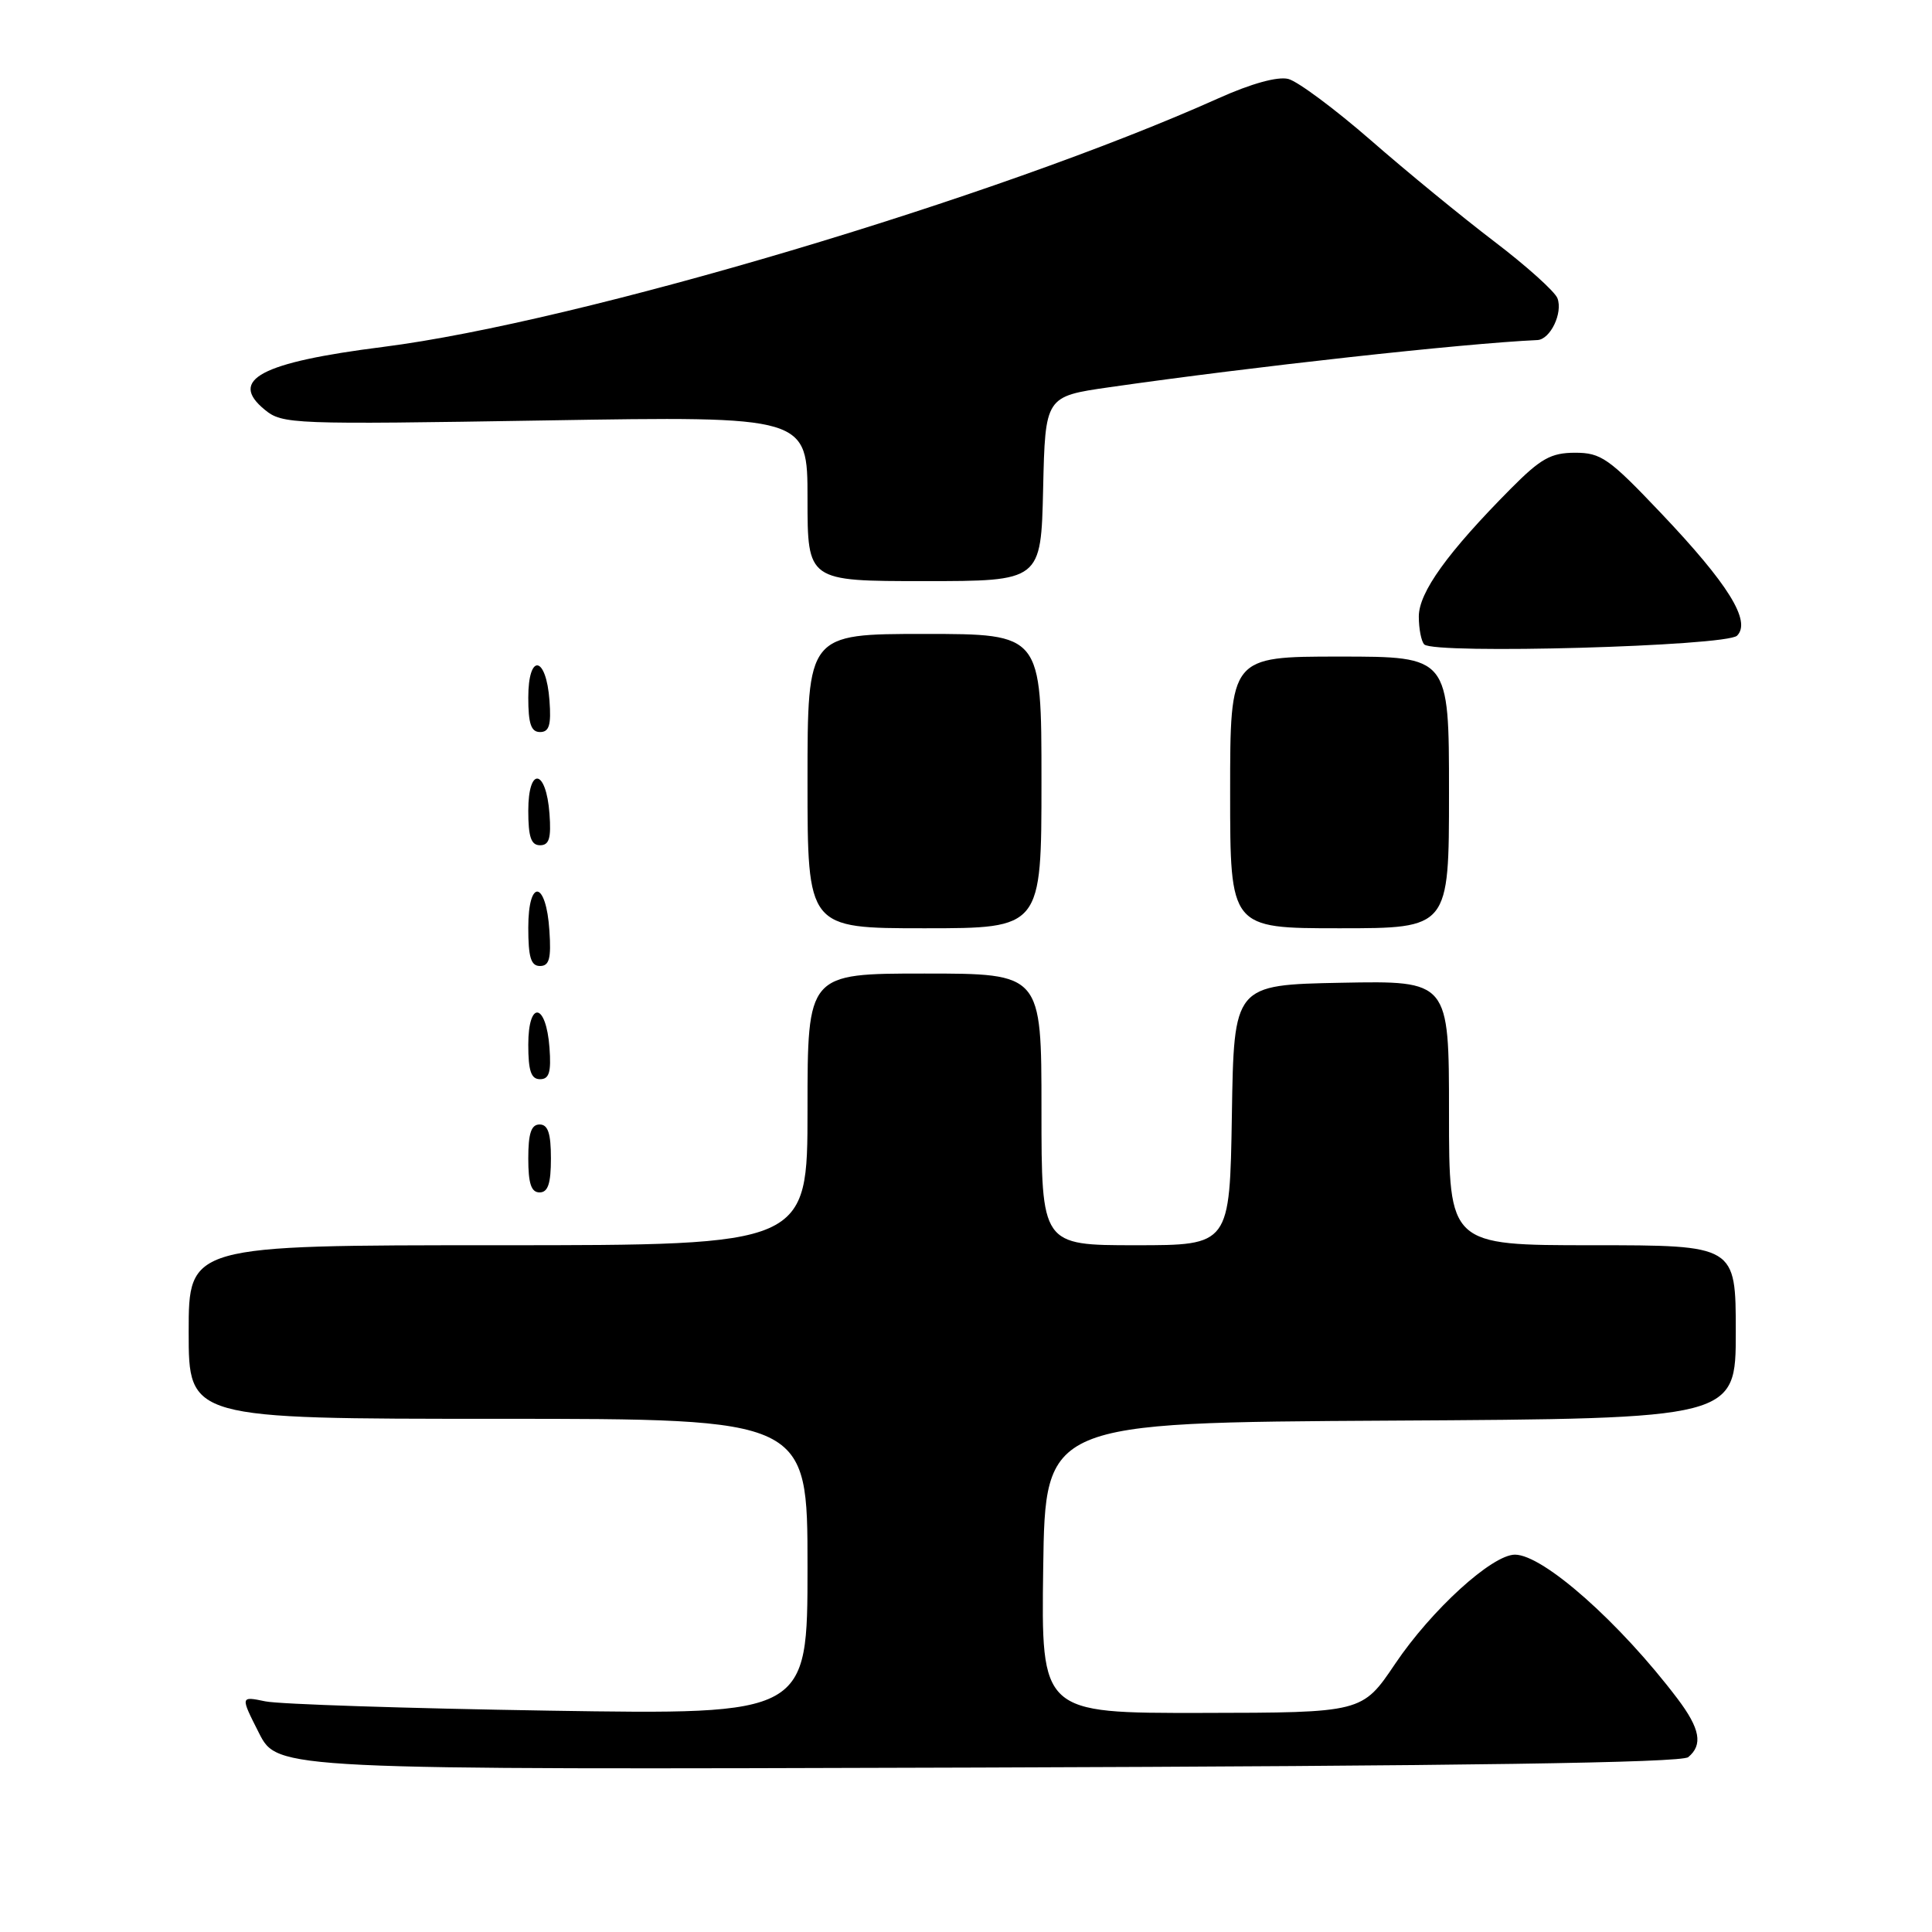 <?xml version="1.0" encoding="UTF-8" standalone="no"?>
<!DOCTYPE svg PUBLIC "-//W3C//DTD SVG 1.1//EN" "http://www.w3.org/Graphics/SVG/1.1/DTD/svg11.dtd" >
<svg xmlns="http://www.w3.org/2000/svg" xmlns:xlink="http://www.w3.org/1999/xlink" version="1.1" viewBox="0 0 256 256">
 <g >
 <path fill="currentColor"
d=" M 223.70 232.83 C 225.67 231.20 225.28 229.06 222.28 225.09 C 214.66 215.02 204.48 206.00 200.74 206.00 C 197.71 206.00 189.68 213.31 184.86 220.47 C 180.50 226.94 180.50 226.94 159.23 226.97 C 137.96 227.00 137.96 227.00 138.23 207.75 C 138.50 188.50 138.50 188.50 184.25 188.24 C 230.00 187.98 230.00 187.98 230.00 176.49 C 230.00 165.00 230.00 165.00 211.00 165.00 C 192.00 165.00 192.00 165.00 192.00 147.47 C 192.00 129.95 192.00 129.95 177.75 130.22 C 163.50 130.50 163.50 130.50 163.23 147.75 C 162.95 165.00 162.95 165.00 150.48 165.00 C 138.00 165.00 138.00 165.00 138.00 147.00 C 138.00 129.00 138.00 129.00 122.50 129.00 C 107.00 129.00 107.00 129.00 107.00 147.00 C 107.00 165.00 107.00 165.00 66.00 165.00 C 25.00 165.00 25.00 165.00 25.00 176.50 C 25.00 188.00 25.00 188.00 66.00 188.00 C 107.00 188.00 107.00 188.00 107.00 207.61 C 107.00 227.21 107.00 227.21 72.75 226.67 C 53.91 226.37 37.00 225.82 35.17 225.44 C 31.84 224.75 31.84 224.75 34.31 229.62 C 36.78 234.50 36.78 234.50 129.59 234.21 C 194.09 234.00 222.80 233.58 223.70 232.83 Z  M 73.00 153.50 C 73.00 150.17 72.61 149.00 71.50 149.00 C 70.39 149.00 70.00 150.17 70.00 153.50 C 70.00 156.83 70.39 158.00 71.50 158.00 C 72.61 158.00 73.00 156.83 73.00 153.50 Z  M 72.81 138.83 C 72.37 132.86 70.00 132.51 70.00 138.42 C 70.00 141.90 70.37 143.00 71.56 143.00 C 72.77 143.00 73.05 142.07 72.81 138.83 Z  M 72.80 123.33 C 72.37 116.66 70.00 116.31 70.00 122.92 C 70.00 126.85 70.35 128.00 71.55 128.00 C 72.78 128.00 73.05 127.02 72.80 123.33 Z  M 138.00 103.50 C 138.00 84.00 138.00 84.00 122.50 84.00 C 107.00 84.00 107.00 84.00 107.00 103.50 C 107.00 123.00 107.00 123.00 122.50 123.00 C 138.00 123.00 138.00 123.00 138.00 103.50 Z  M 192.00 105.00 C 192.00 87.00 192.00 87.00 177.50 87.00 C 163.00 87.00 163.00 87.00 163.00 105.00 C 163.00 123.00 163.00 123.00 177.50 123.00 C 192.00 123.00 192.00 123.00 192.00 105.00 Z  M 72.81 107.83 C 72.37 101.86 70.00 101.51 70.00 107.42 C 70.00 110.90 70.37 112.00 71.56 112.00 C 72.77 112.00 73.05 111.07 72.81 107.83 Z  M 72.81 92.83 C 72.37 86.86 70.00 86.51 70.00 92.42 C 70.00 95.90 70.37 97.00 71.56 97.00 C 72.77 97.00 73.05 96.07 72.81 92.83 Z  M 230.17 84.23 C 232.08 82.32 229.01 77.38 220.08 67.98 C 213.19 60.72 212.15 59.99 208.70 59.99 C 205.50 60.00 204.16 60.75 200.19 64.75 C 191.81 73.20 188.00 78.49 188.00 81.69 C 188.00 83.33 188.33 84.99 188.72 85.39 C 190.05 86.72 228.77 85.63 230.17 84.23 Z  M 138.22 64.77 C 138.50 52.53 138.50 52.53 147.00 51.31 C 165.94 48.59 193.84 45.51 203.71 45.06 C 205.43 44.98 207.11 41.46 206.37 39.52 C 206.03 38.63 202.26 35.24 198.00 32.00 C 193.73 28.75 186.36 22.71 181.61 18.56 C 176.85 14.42 171.94 10.77 170.70 10.46 C 169.29 10.11 165.80 11.07 161.46 13.02 C 132.12 26.18 76.70 42.68 50.75 45.97 C 34.55 48.02 30.23 50.32 35.08 54.29 C 37.42 56.21 38.64 56.26 72.25 55.71 C 107.00 55.14 107.00 55.14 107.00 66.07 C 107.00 77.00 107.00 77.00 122.47 77.00 C 137.94 77.00 137.94 77.00 138.22 64.77 Z "/>
</g>
</svg>